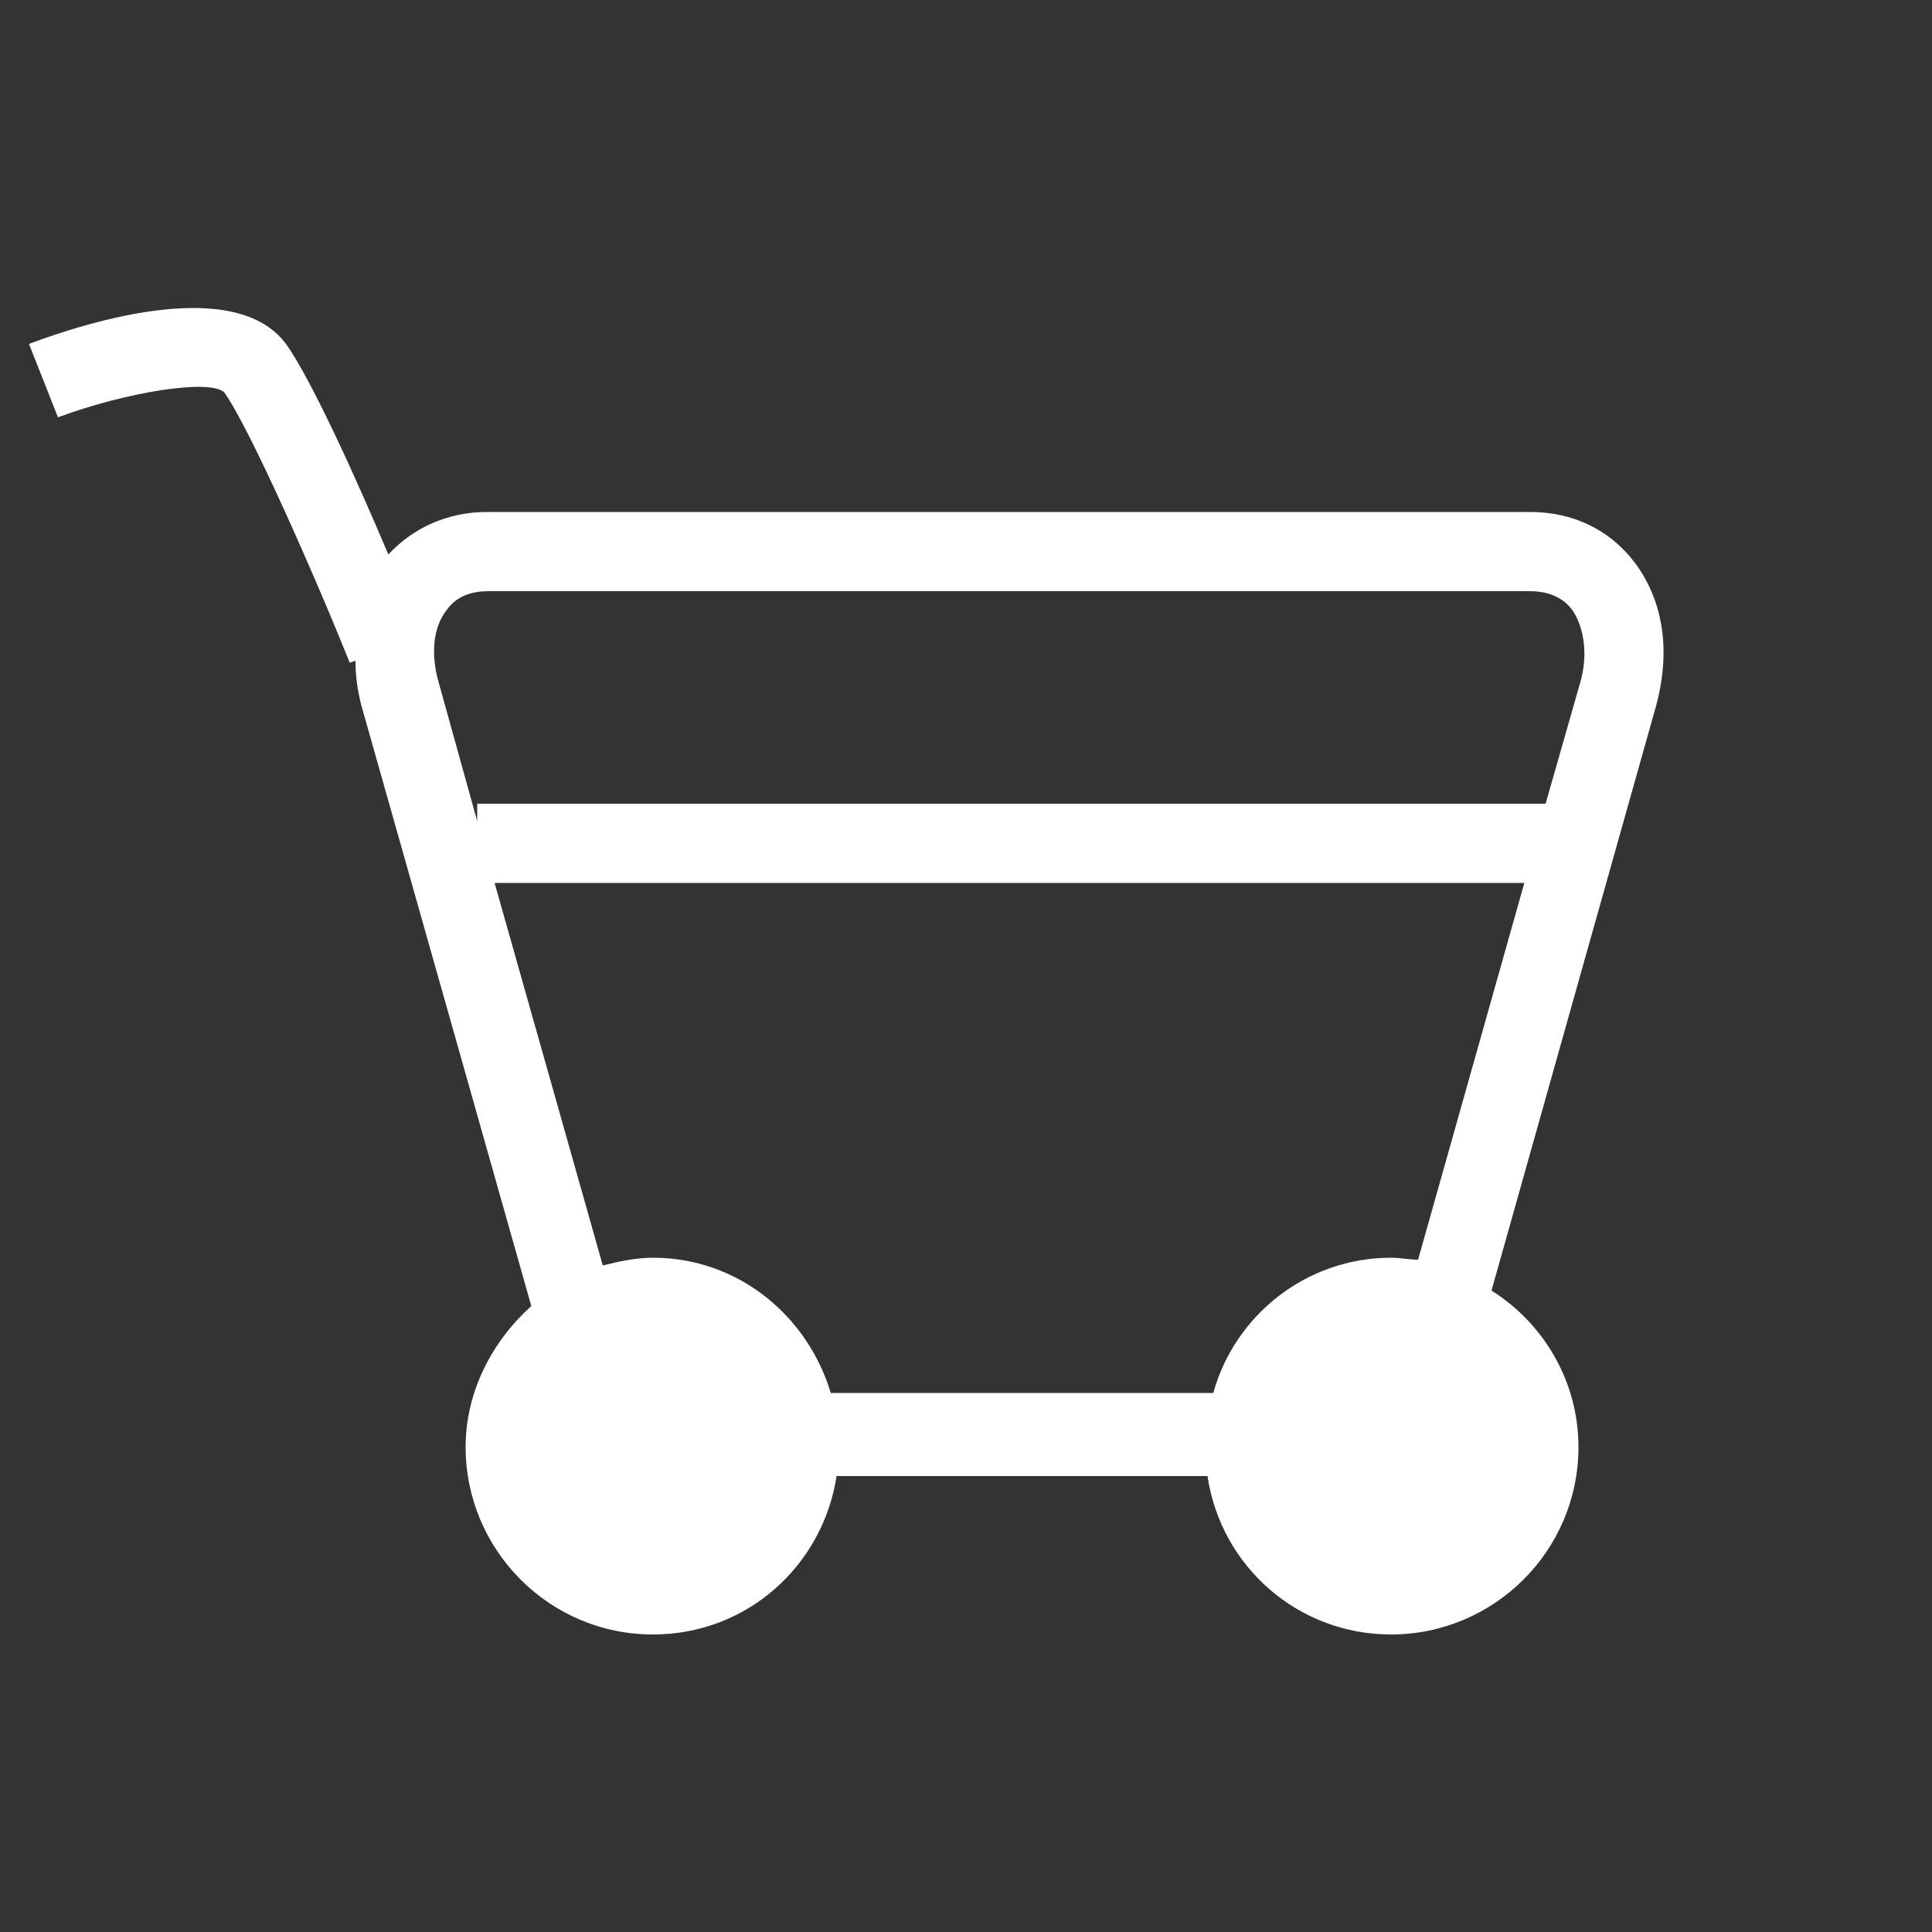 <?xml version="1.0" encoding="utf-8"?>
<!-- Generator: Adobe Illustrator 22.1.0, SVG Export Plug-In . SVG Version: 6.00 Build 0)  -->
<svg version="1.1" id="圖層_1" xmlns="http://www.w3.org/2000/svg" xmlns:xlink="http://www.w3.org/1999/xlink" x="0px" y="0px"
	 viewBox="0 0 100 100" style="enable-background:new 0 0 100 100;" xml:space="preserve">
<rect x="0" y="0" width="100" height="100" fill="#333333" stroke="none"/>
<style type="text/css">
	.st0{fill:#FFFFFF;}
</style>
<g>
	<path class="st0" d="M84.6,29.1c-1.3-1.7-3.2-2.6-5.4-2.6h-54c-2,0-3.8,0.8-5.1,2.2c-1.6-3.8-4-9.1-5.3-10.9
		c-2.6-3.5-10.1-1.2-13.3,0L3,21.6c3.5-1.3,7.8-2,8.6-1.3c1.3,1.8,4.7,9.5,6.5,14l0.3-0.1c0,0.8,0.1,1.5,0.3,2.3l8.8,31.1
		c-2,1.8-3.4,4.4-3.4,7.3c0,5.3,4.3,9.7,9.7,9.7c4.9,0,8.8-3.6,9.5-8.2h19.2c0.7,4.7,4.7,8.2,9.5,8.2c5.3,0,9.7-4.3,9.7-9.7
		c0-3.4-1.8-6.4-4.5-8.1l8.5-30.2C86.5,33.7,86.1,31.1,84.6,29.1z M72,65.1c-4.4,0-8.1,3-9.2,7H43c-1.2-4-4.8-7-9.2-7
		c-0.9,0-1.8,0.2-2.6,0.4l-5.6-19.8h53.3l-5.5,19.5C72.9,65.2,72.5,65.1,72,65.1z M81.8,35.3L80,41.6H24.7v0.9l-2-7.2
		c-0.4-1.4-0.3-2.8,0.4-3.7c0.5-0.7,1.2-1,2.2-1h53.9c0.9,0,1.7,0.3,2.2,1C82,32.5,82.2,33.9,81.8,35.3z"/>
</g>
</svg>

